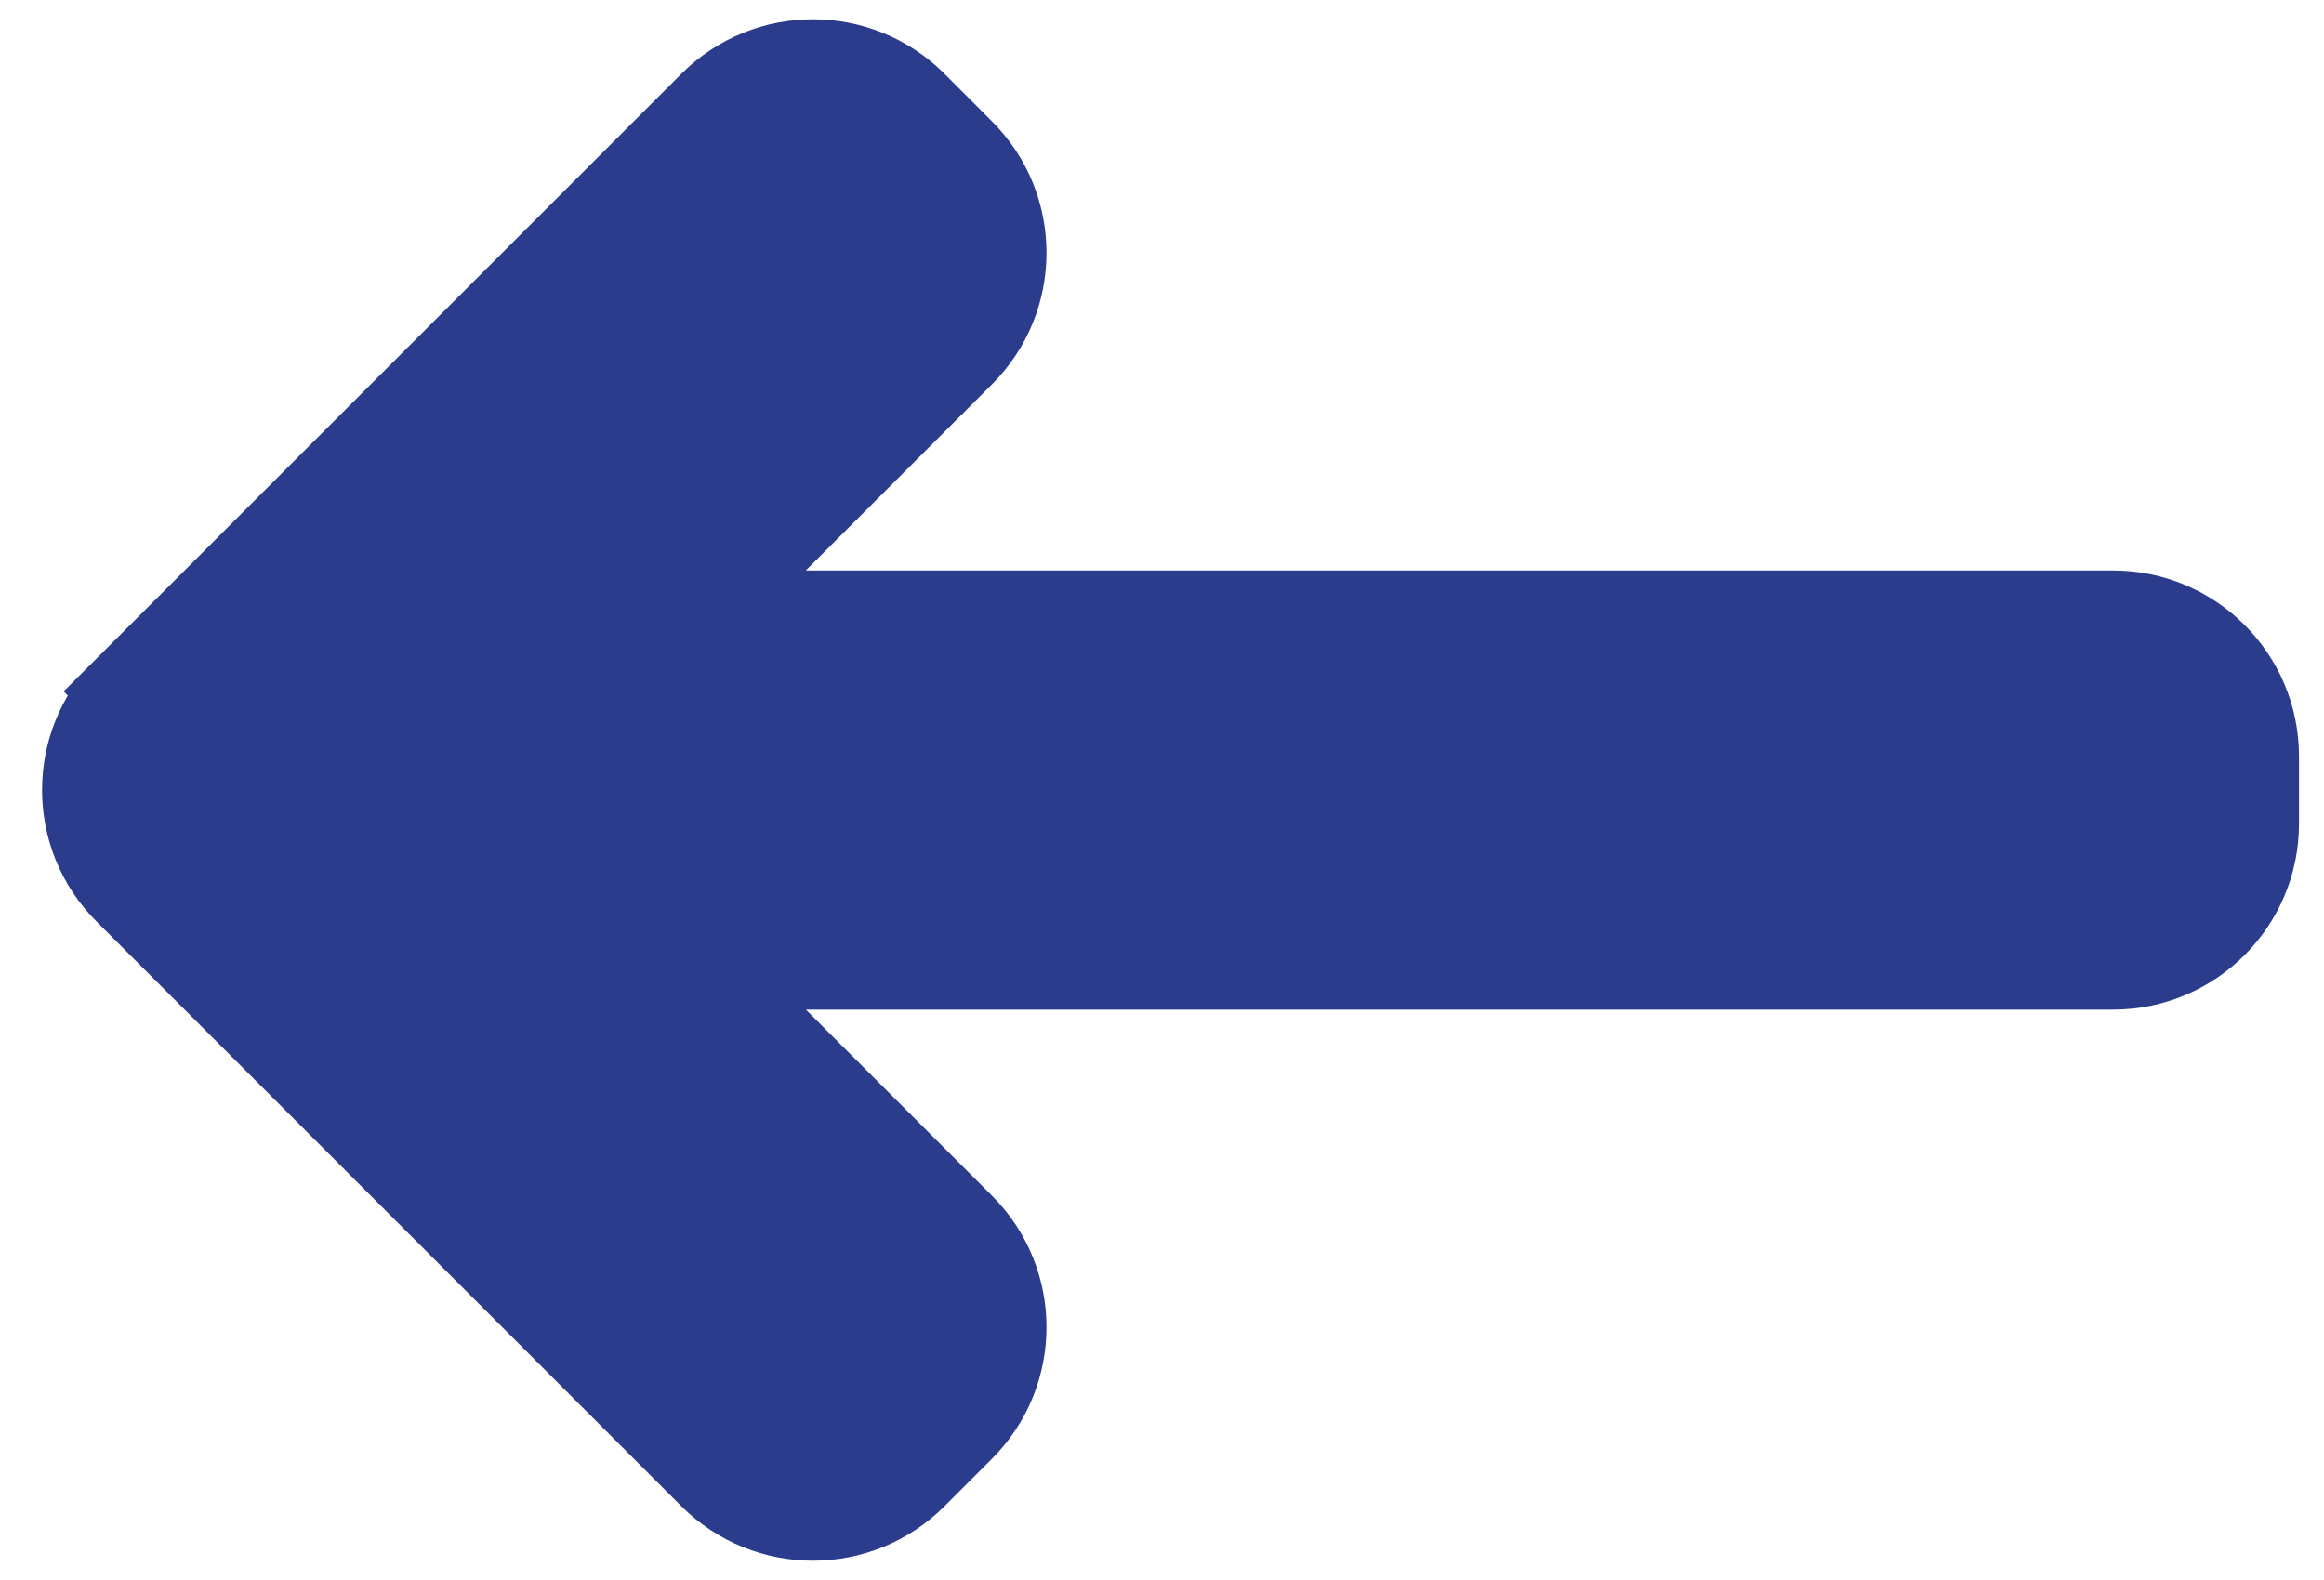 <svg width="25" height="17" viewBox="0 0 25 17" fill="none" xmlns="http://www.w3.org/2000/svg">
<path d="M1.392 7.439L1.728 7.775L1.392 7.439C0.806 8.025 0.806 8.975 1.392 9.561L7.684 15.853C8.27 16.439 9.22 16.439 9.806 15.853L10.318 15.341C10.904 14.755 10.904 13.805 10.318 13.219L8.315 11.216C8 10.901 8.223 10.363 8.669 10.363H22.731C23.559 10.363 24.231 9.691 24.231 8.862V8.138C24.231 7.309 23.559 6.638 22.731 6.638H8.668C8.223 6.638 8 6.099 8.315 5.784L10.318 3.781C10.904 3.195 10.904 2.245 10.318 1.66L9.806 1.147C9.22 0.561 8.27 0.561 7.684 1.147L1.392 7.439Z" fill="#2C3C8C" stroke="#2C3C8C"/>
</svg>
